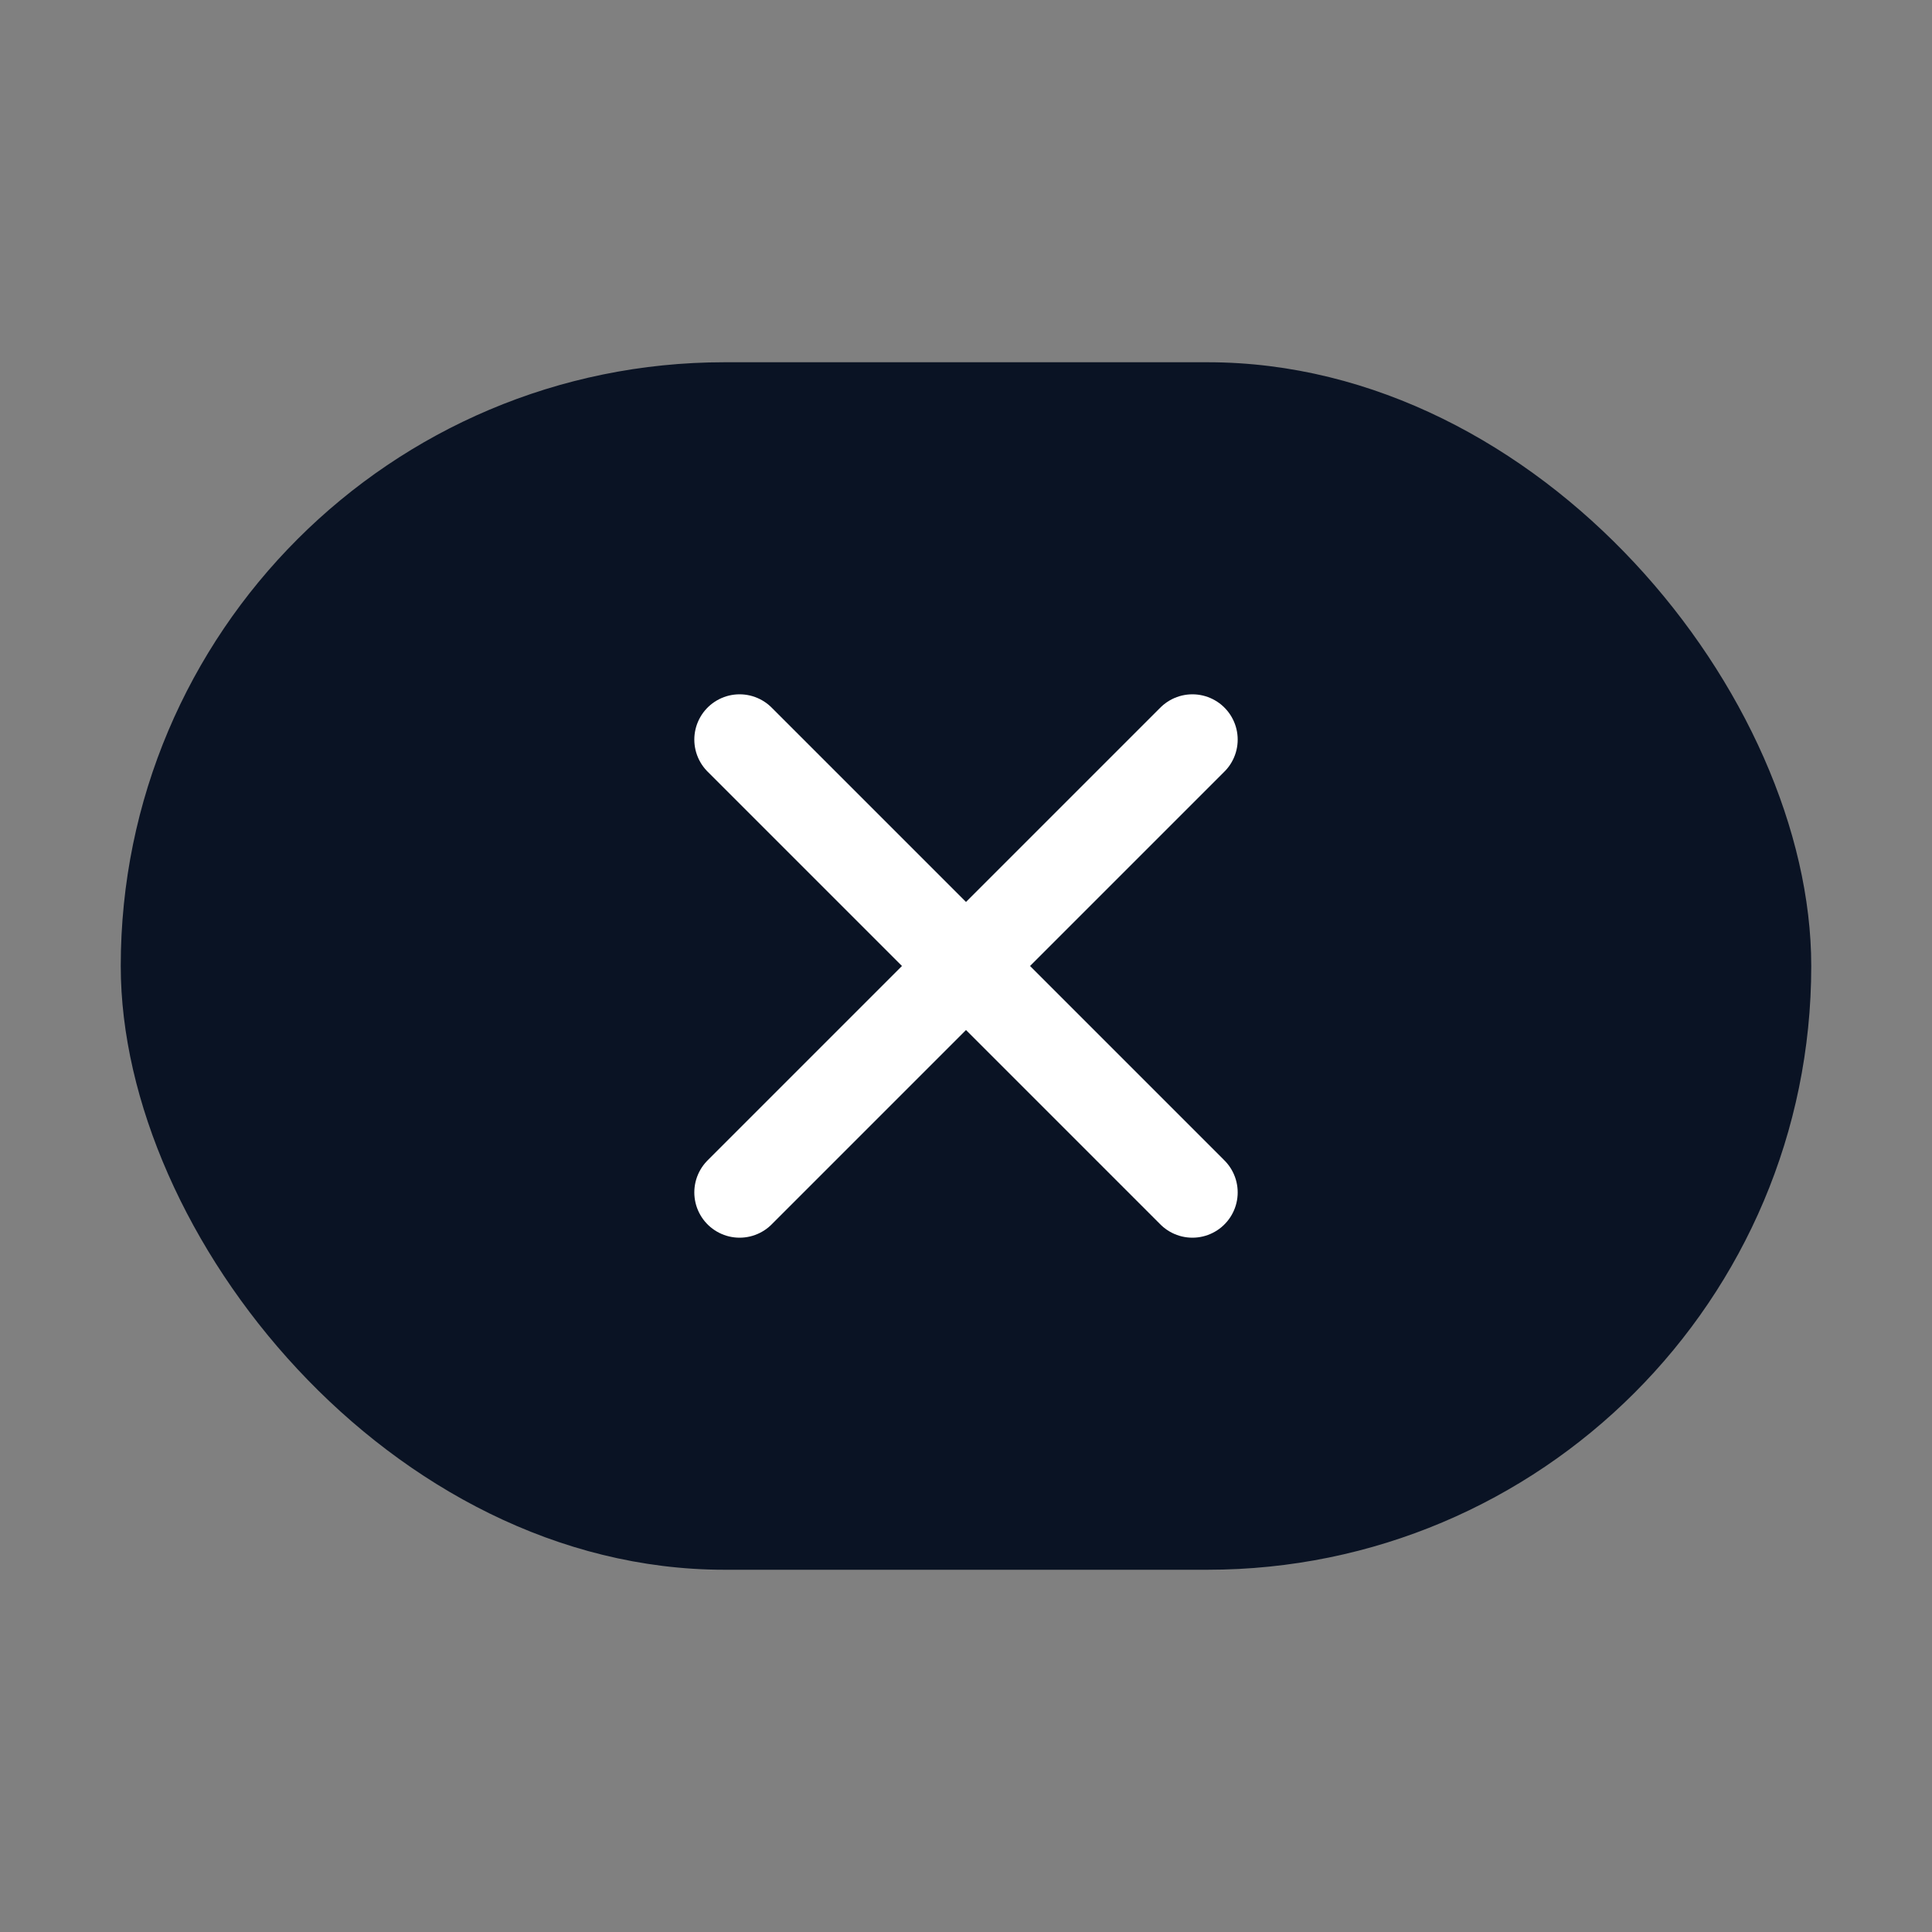 <svg width="32" height="32" viewBox="0 0 32 32" fill="none" xmlns="http://www.w3.org/2000/svg">
<rect x="0" y="0" width="32" height="32" fill="#808080" stroke="none"/>
<rect x="2" y="6" width="28" height="20" rx="10" fill="#0A1324"/>
<path d="M12.25 19.75L19.75 12.25" stroke="white" stroke-width="1.5" stroke-linecap="round" stroke-linejoin="round"/>
<path d="M19.75 19.75L12.25 12.25" stroke="white" stroke-width="1.5" stroke-linecap="round" stroke-linejoin="round"/>
</svg>

